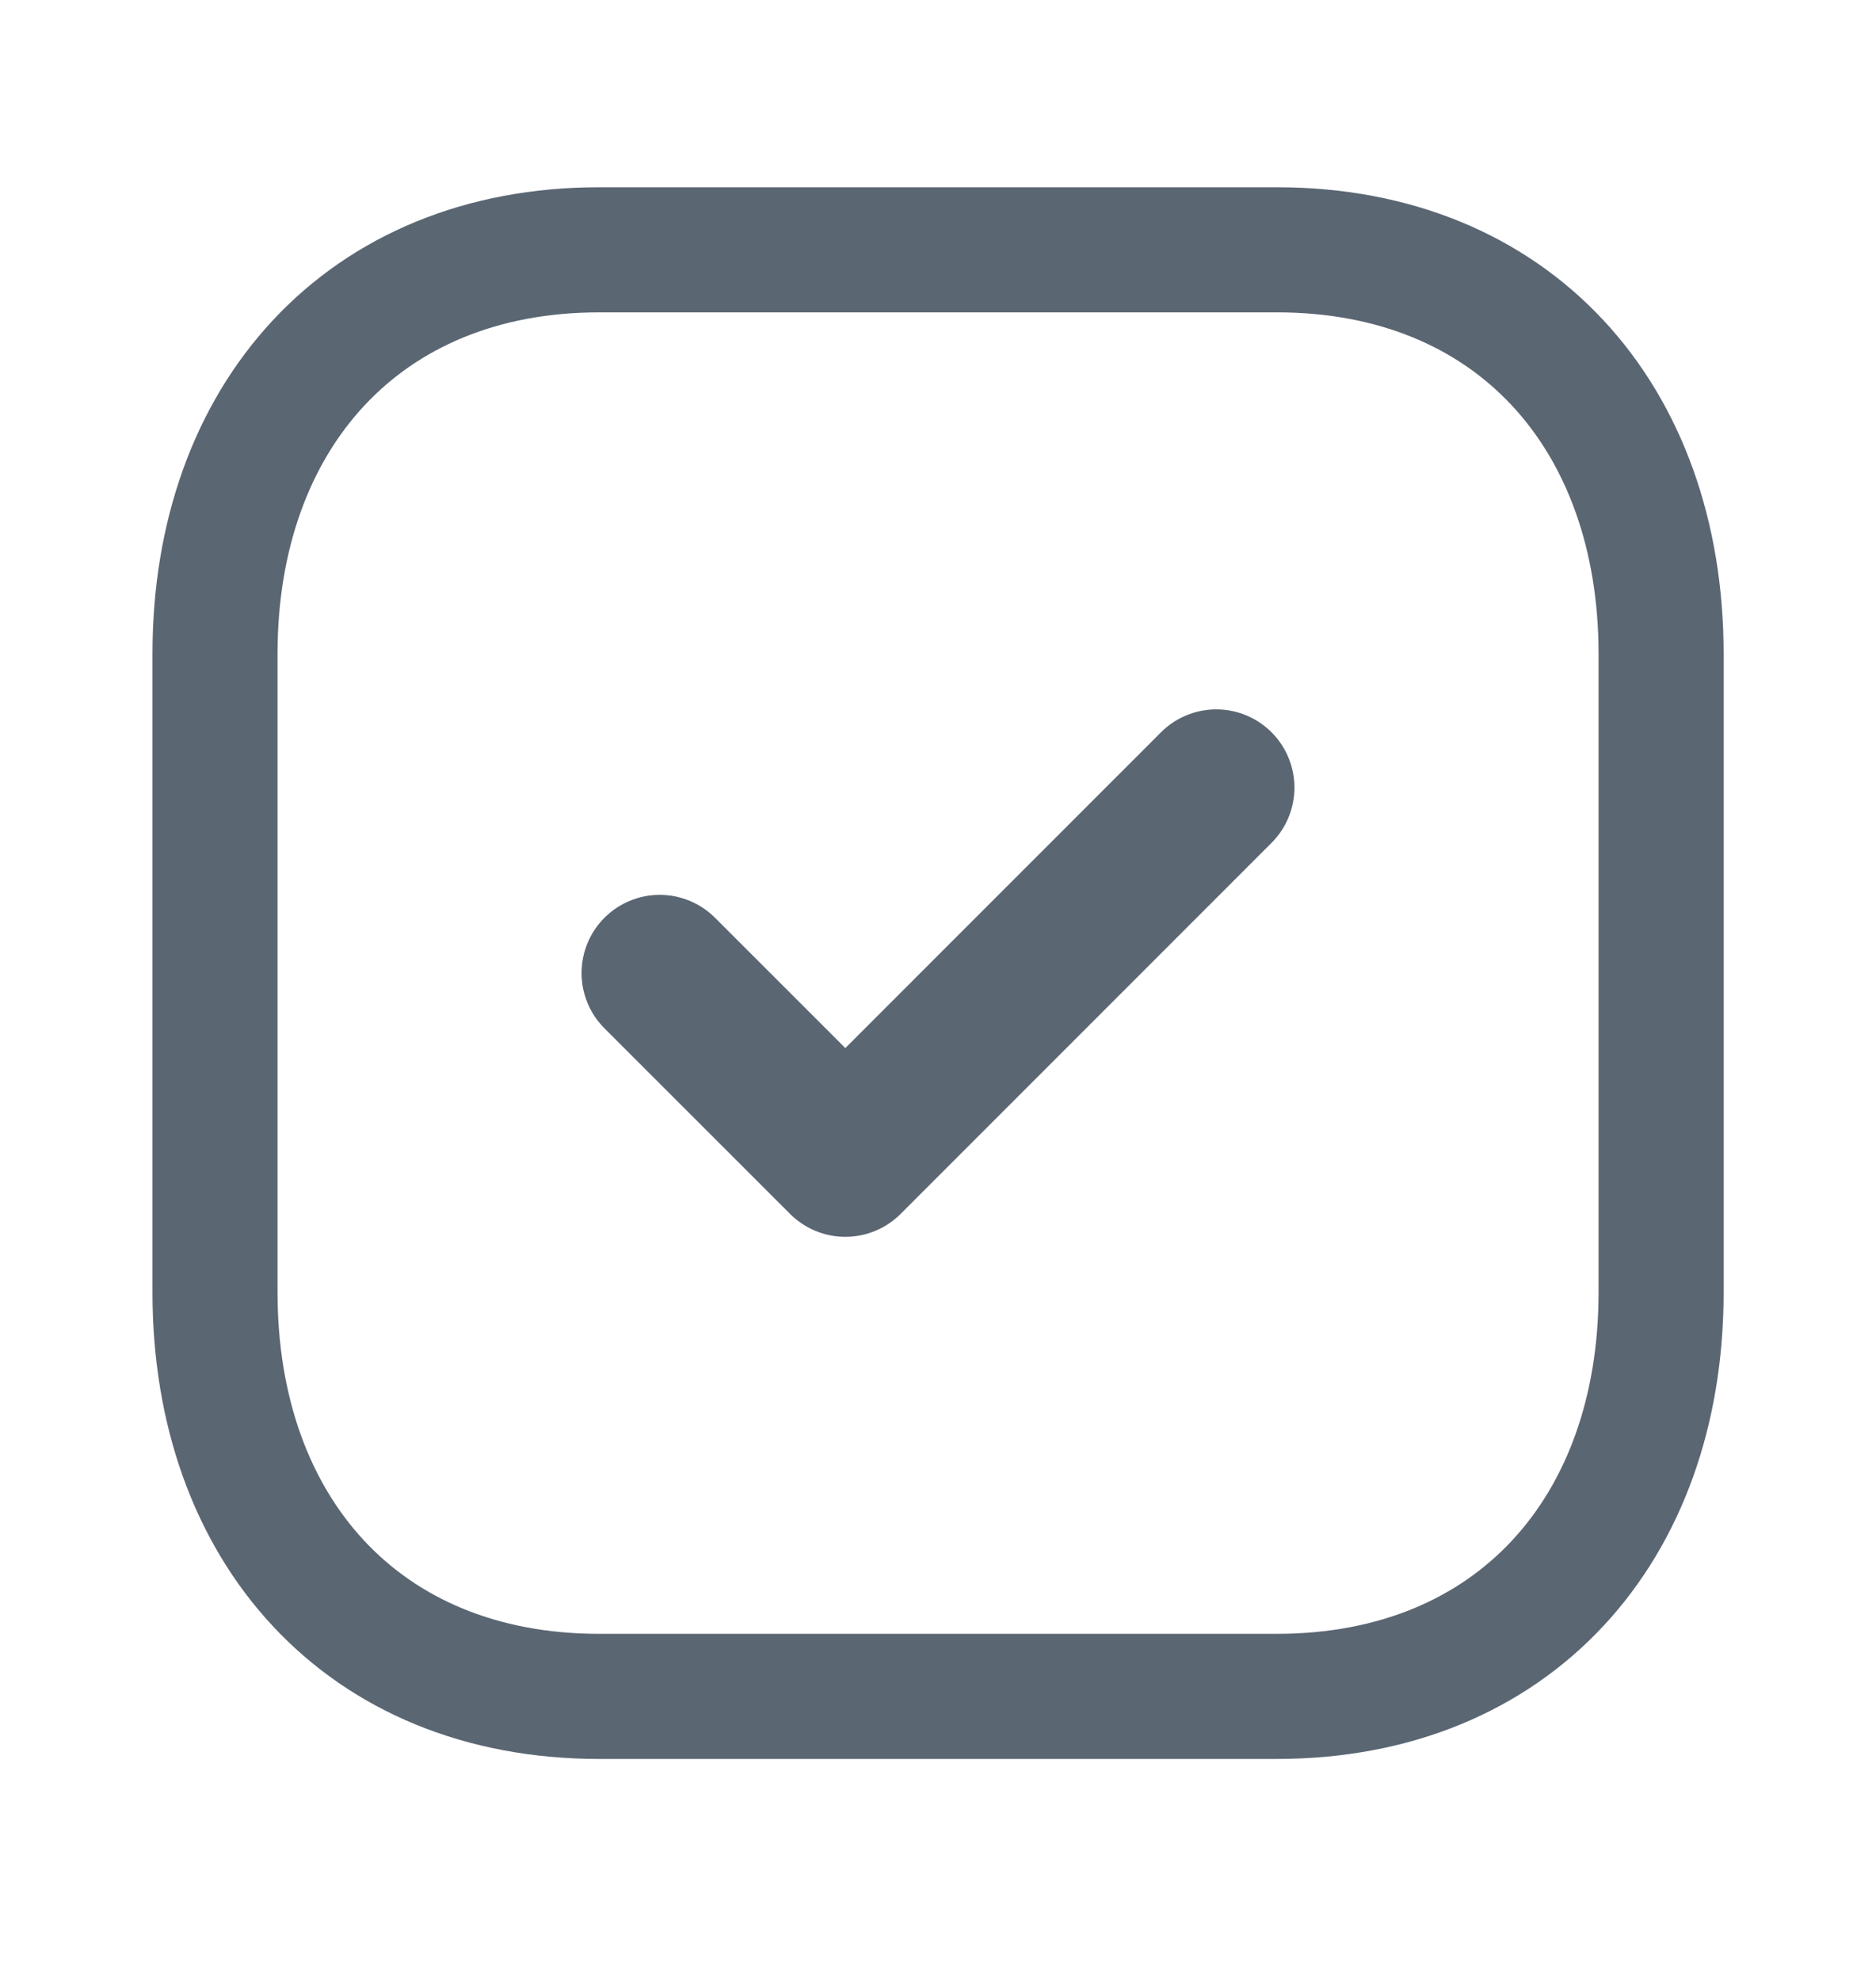 <svg width="18" height="19" viewBox="0 0 18 19" fill="none" xmlns="http://www.w3.org/2000/svg">
<path fill-rule="evenodd" clip-rule="evenodd" d="M12.251 2.396H5.749C3.483 2.396 2.063 4 2.063 6.271V12.396C2.063 14.667 3.477 16.271 5.749 16.271H12.25C14.524 16.271 15.938 14.667 15.938 12.396V6.271C15.938 4 14.524 2.396 12.251 2.396Z" stroke="#5B6673" stroke-width="1.2" stroke-linecap="round" stroke-linejoin="round"/>
<path d="M6.33 9.333L8.111 11.113L11.67 7.554" stroke="#5B6673" stroke-width="1.5" stroke-linecap="round" stroke-linejoin="round"/>
</svg>
